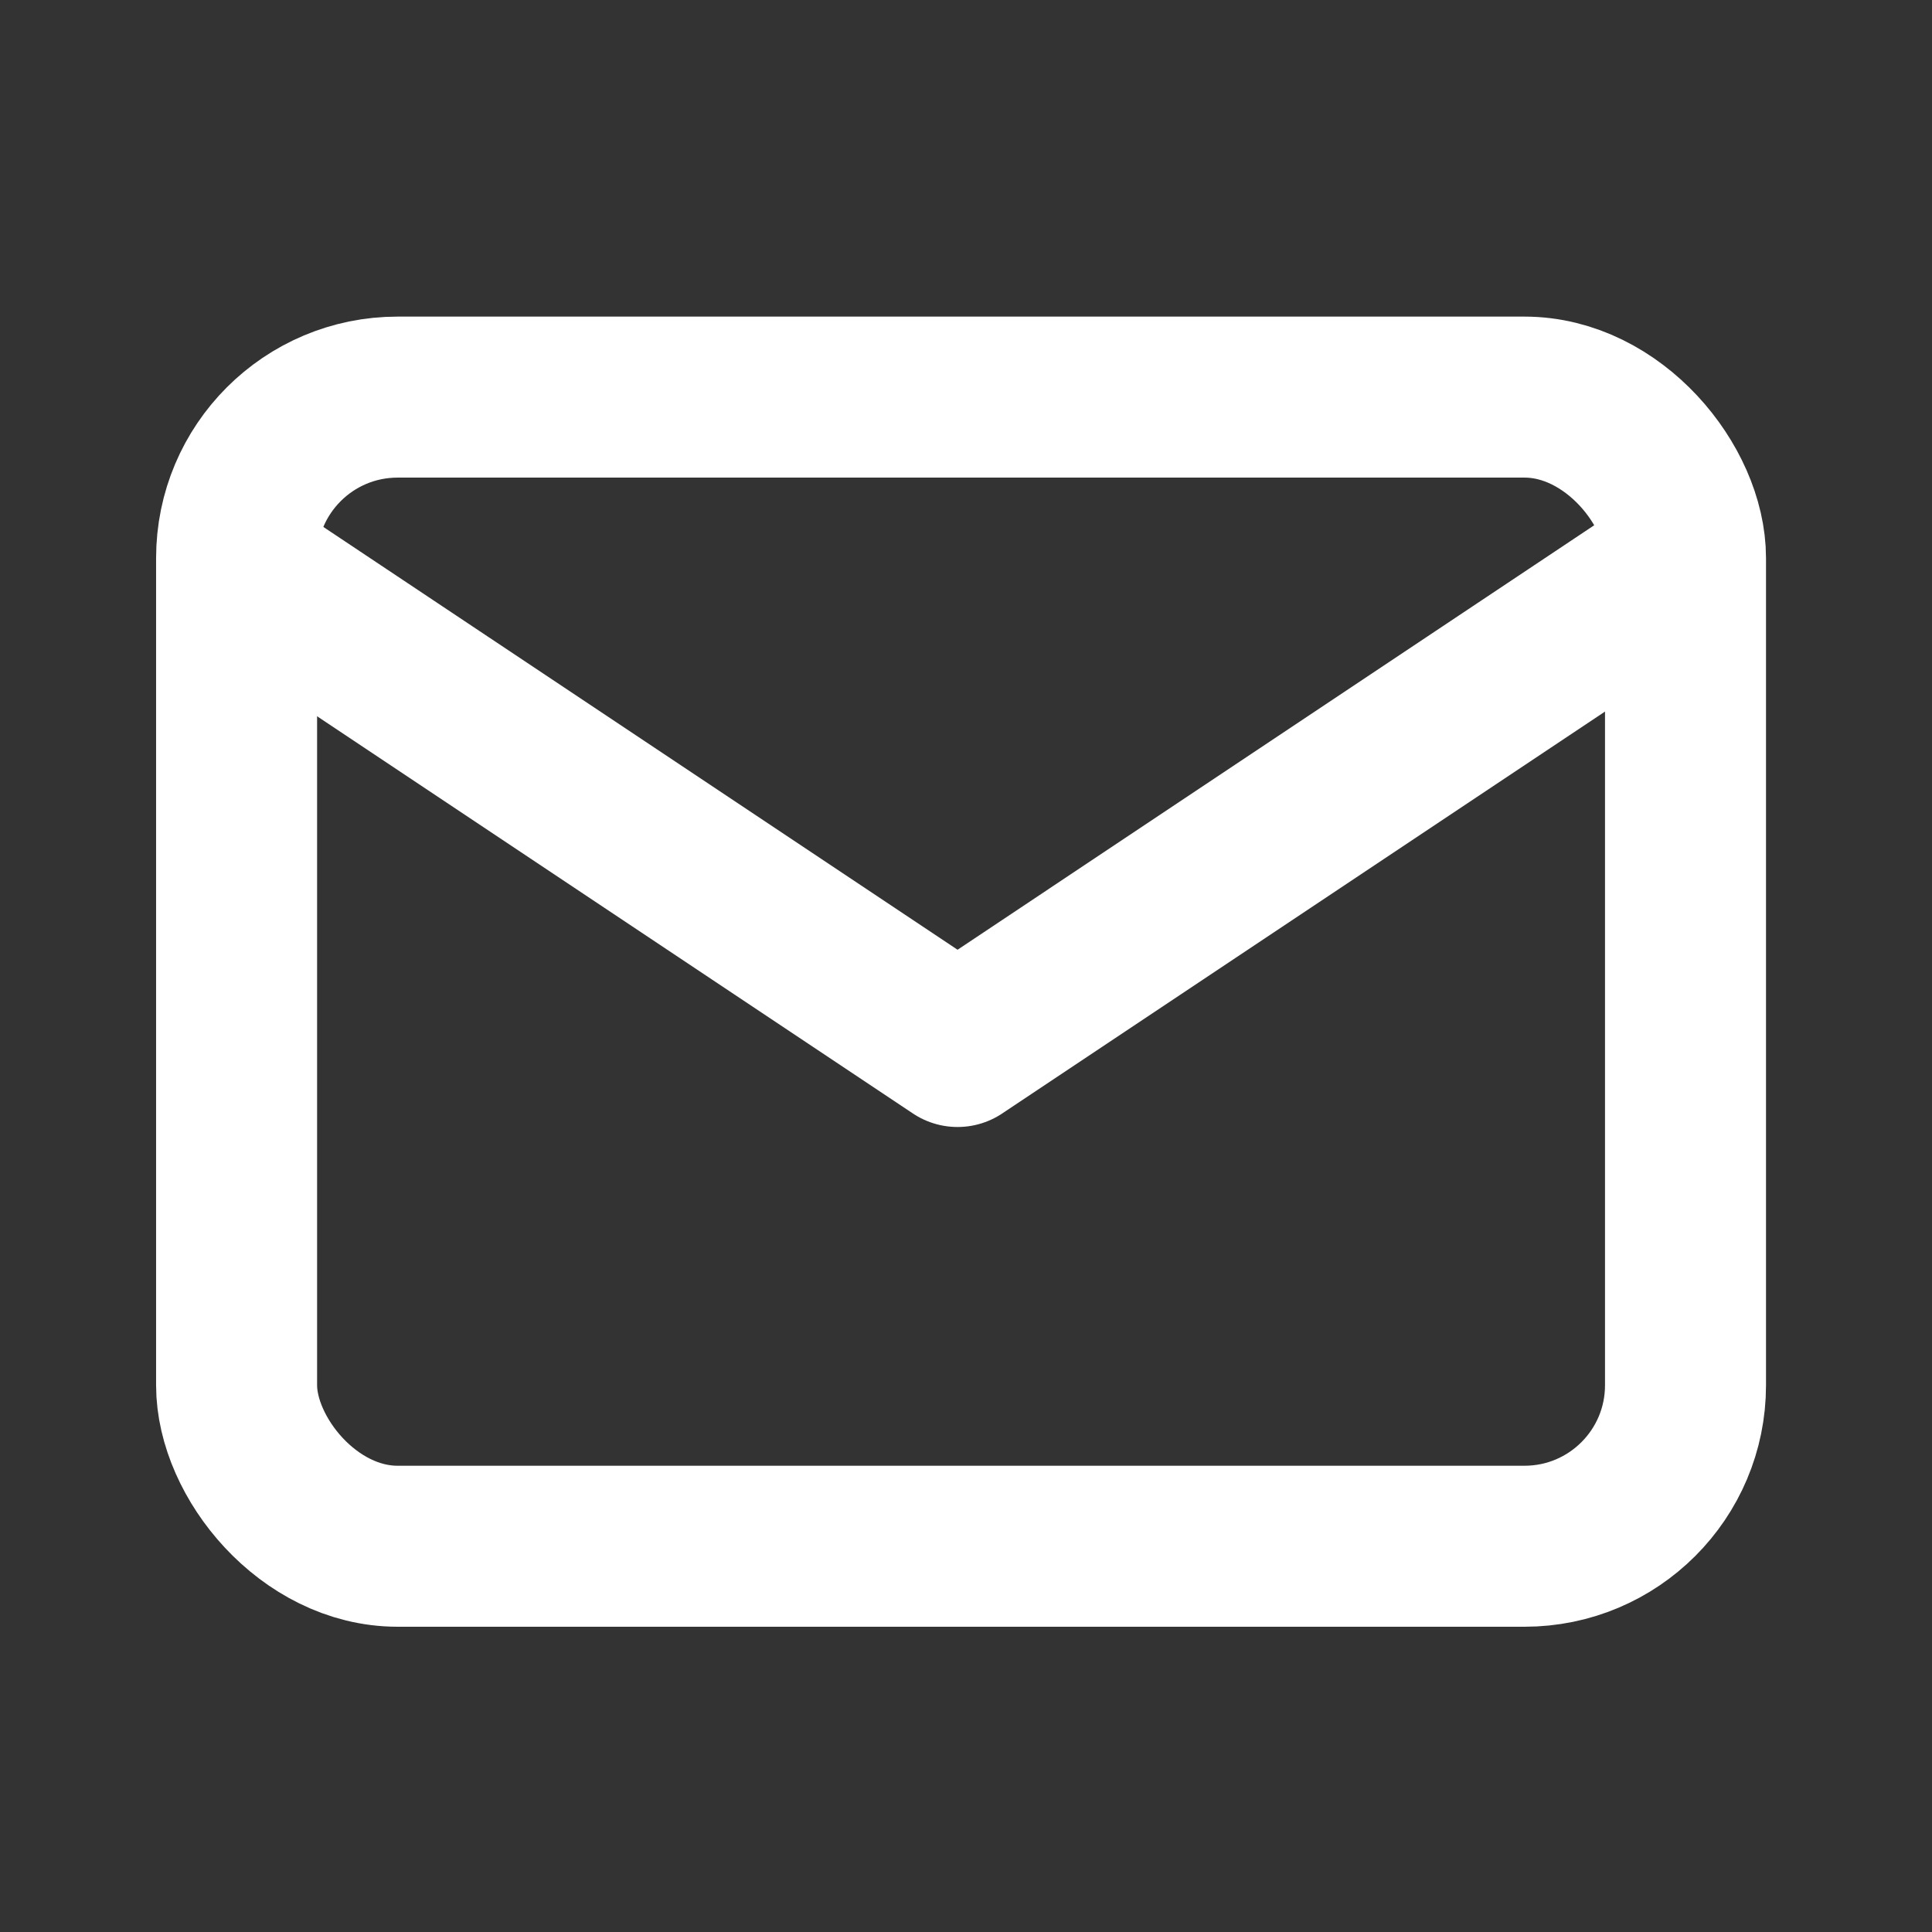 <svg id="mail" xmlns="http://www.w3.org/2000/svg" width="24" height="24" viewBox="0 0 24 24">
  <rect x="0" y="0" width="24" height="24" fill="#333333" stroke="none"/>
  <path id="Path_2633" data-name="Path 2633" d="M0,0H24V24H0Z" fill="none"/>
  <rect id="Rectangle_199" data-name="Rectangle 199" width="17.999" height="14.275" rx="2" transform="translate(2.939 4.933)" fill="none" stroke="#fff" stroke-linecap="round" stroke-linejoin="round" stroke-width="2"/>
  <path id="Path_2634" data-name="Path 2634" d="M3,7l8.895,5.93L20.789,7" transform="translate(0 0.07)" fill="none" stroke="#fff" stroke-linecap="round" stroke-linejoin="round" stroke-width="2"/>
</svg>

